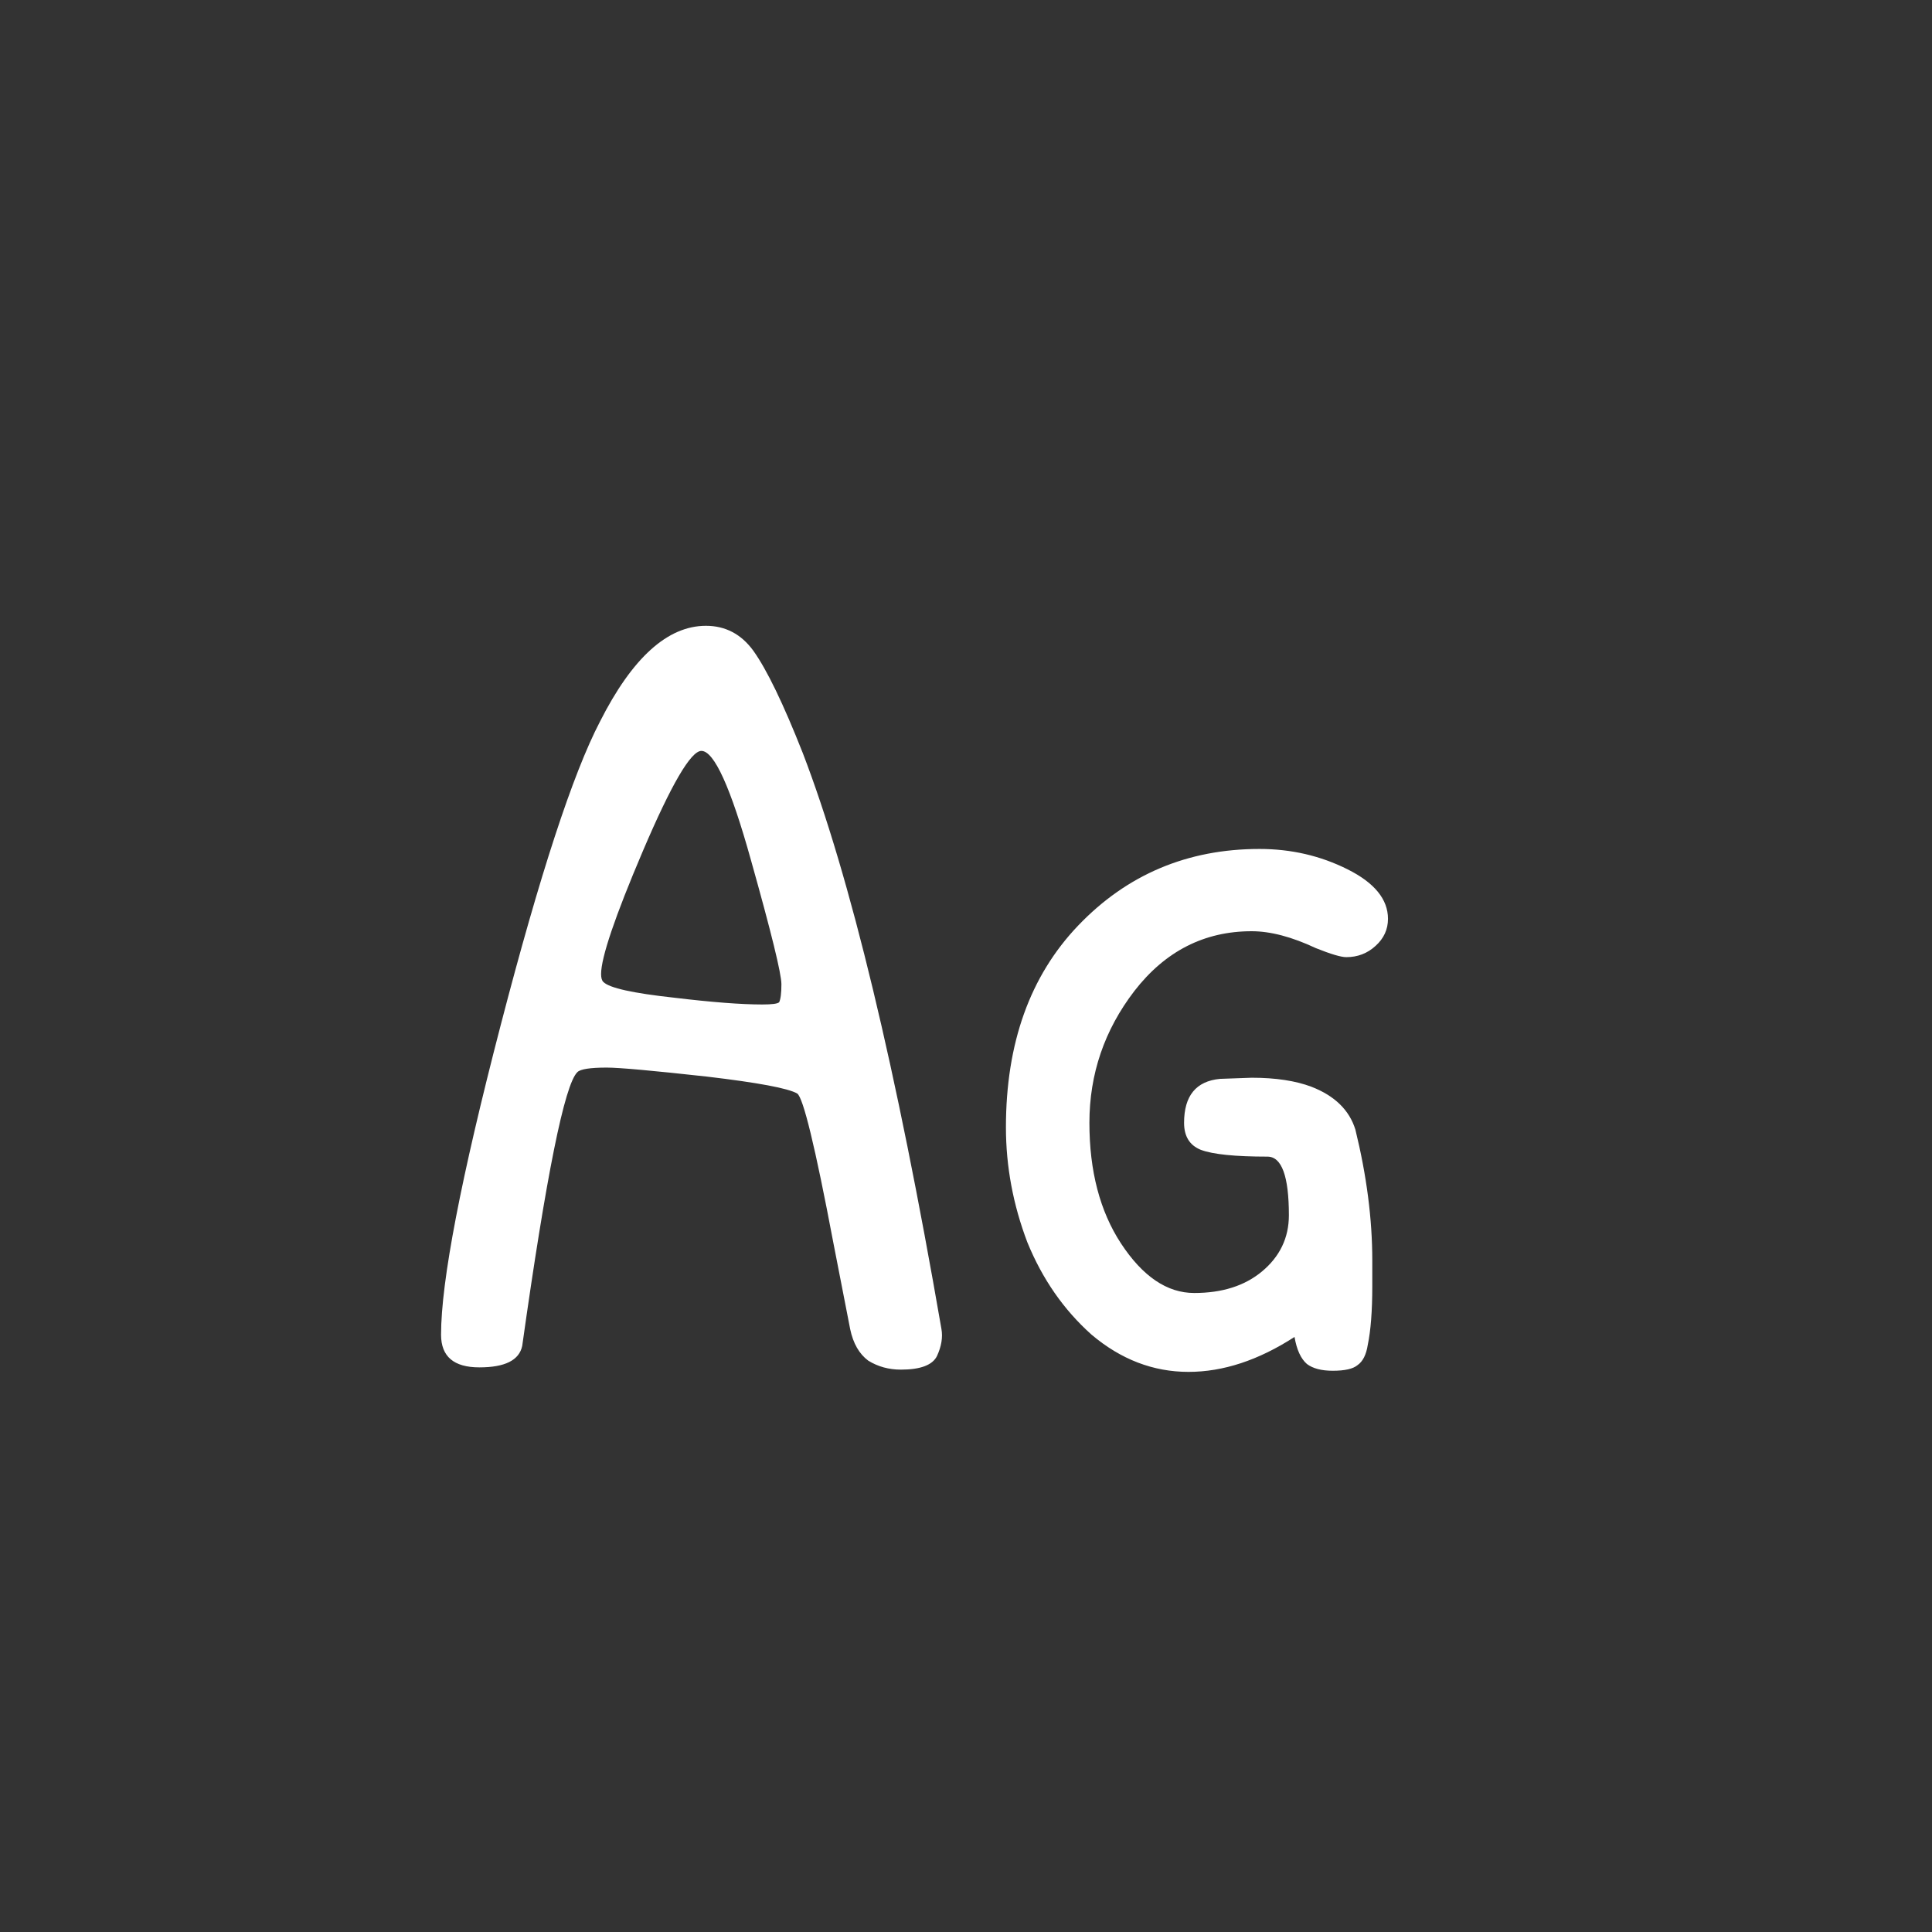 <svg width="24" height="24" viewBox="0 0 24 24" fill="none" xmlns="http://www.w3.org/2000/svg">
<rect x="0" y="0" width="24" height="24" fill="#333333" stroke="none"/>
<path d="M8.769 7.774C8.293 7.774 7.854 8.171 7.453 8.964C7.117 9.608 6.706 10.864 6.221 12.73C5.726 14.634 5.479 15.918 5.479 16.58C5.479 16.851 5.637 16.986 5.955 16.986C6.272 16.986 6.449 16.898 6.487 16.72C6.785 14.602 7.014 13.468 7.173 13.318C7.21 13.281 7.331 13.262 7.537 13.262C7.695 13.262 8.111 13.3 8.783 13.374C9.417 13.449 9.791 13.519 9.903 13.584C9.977 13.631 10.127 14.247 10.351 15.432L10.561 16.51C10.598 16.688 10.673 16.818 10.785 16.902C10.906 16.977 11.041 17.014 11.191 17.014C11.433 17.014 11.583 16.958 11.639 16.846C11.695 16.725 11.713 16.613 11.695 16.51C11.135 13.272 10.561 10.887 9.973 9.356C9.73 8.74 9.525 8.316 9.357 8.082C9.207 7.877 9.011 7.774 8.769 7.774ZM8.713 9.328C8.871 9.328 9.077 9.781 9.329 10.686C9.581 11.582 9.707 12.096 9.707 12.226C9.707 12.338 9.697 12.413 9.679 12.45C9.66 12.469 9.59 12.478 9.469 12.478C9.207 12.478 8.843 12.45 8.377 12.394C7.863 12.338 7.569 12.273 7.495 12.198C7.476 12.18 7.467 12.147 7.467 12.1C7.467 11.895 7.639 11.386 7.985 10.574C8.339 9.744 8.582 9.328 8.713 9.328ZM15.646 10.546C14.751 10.546 13.999 10.864 13.393 11.498C12.795 12.124 12.496 12.959 12.496 14.004C12.496 14.49 12.585 14.966 12.762 15.432C12.949 15.89 13.215 16.272 13.56 16.58C13.925 16.888 14.326 17.042 14.764 17.042C15.194 17.042 15.633 16.898 16.081 16.608C16.108 16.767 16.16 16.879 16.235 16.944C16.309 17 16.416 17.028 16.556 17.028C16.706 17.028 16.808 17.005 16.864 16.958C16.93 16.912 16.972 16.828 16.991 16.706C17.028 16.529 17.047 16.286 17.047 15.978V15.656C17.047 15.143 16.977 14.602 16.837 14.032C16.762 13.79 16.58 13.612 16.291 13.5C16.095 13.426 15.847 13.388 15.549 13.388L15.156 13.402C14.858 13.43 14.709 13.612 14.709 13.948C14.709 14.116 14.778 14.228 14.918 14.284C15.068 14.34 15.343 14.368 15.745 14.368C15.922 14.368 16.011 14.611 16.011 15.096C16.011 15.376 15.899 15.61 15.675 15.796C15.46 15.974 15.18 16.062 14.835 16.062C14.498 16.062 14.195 15.857 13.925 15.446C13.663 15.045 13.533 14.546 13.533 13.948C13.533 13.342 13.719 12.796 14.092 12.31C14.475 11.816 14.96 11.568 15.549 11.568C15.782 11.568 16.048 11.638 16.346 11.778C16.533 11.853 16.659 11.89 16.724 11.89C16.864 11.89 16.986 11.844 17.088 11.75C17.191 11.657 17.242 11.545 17.242 11.414C17.242 11.172 17.075 10.966 16.738 10.798C16.402 10.63 16.038 10.546 15.646 10.546Z" fill="white"/>
</svg>
